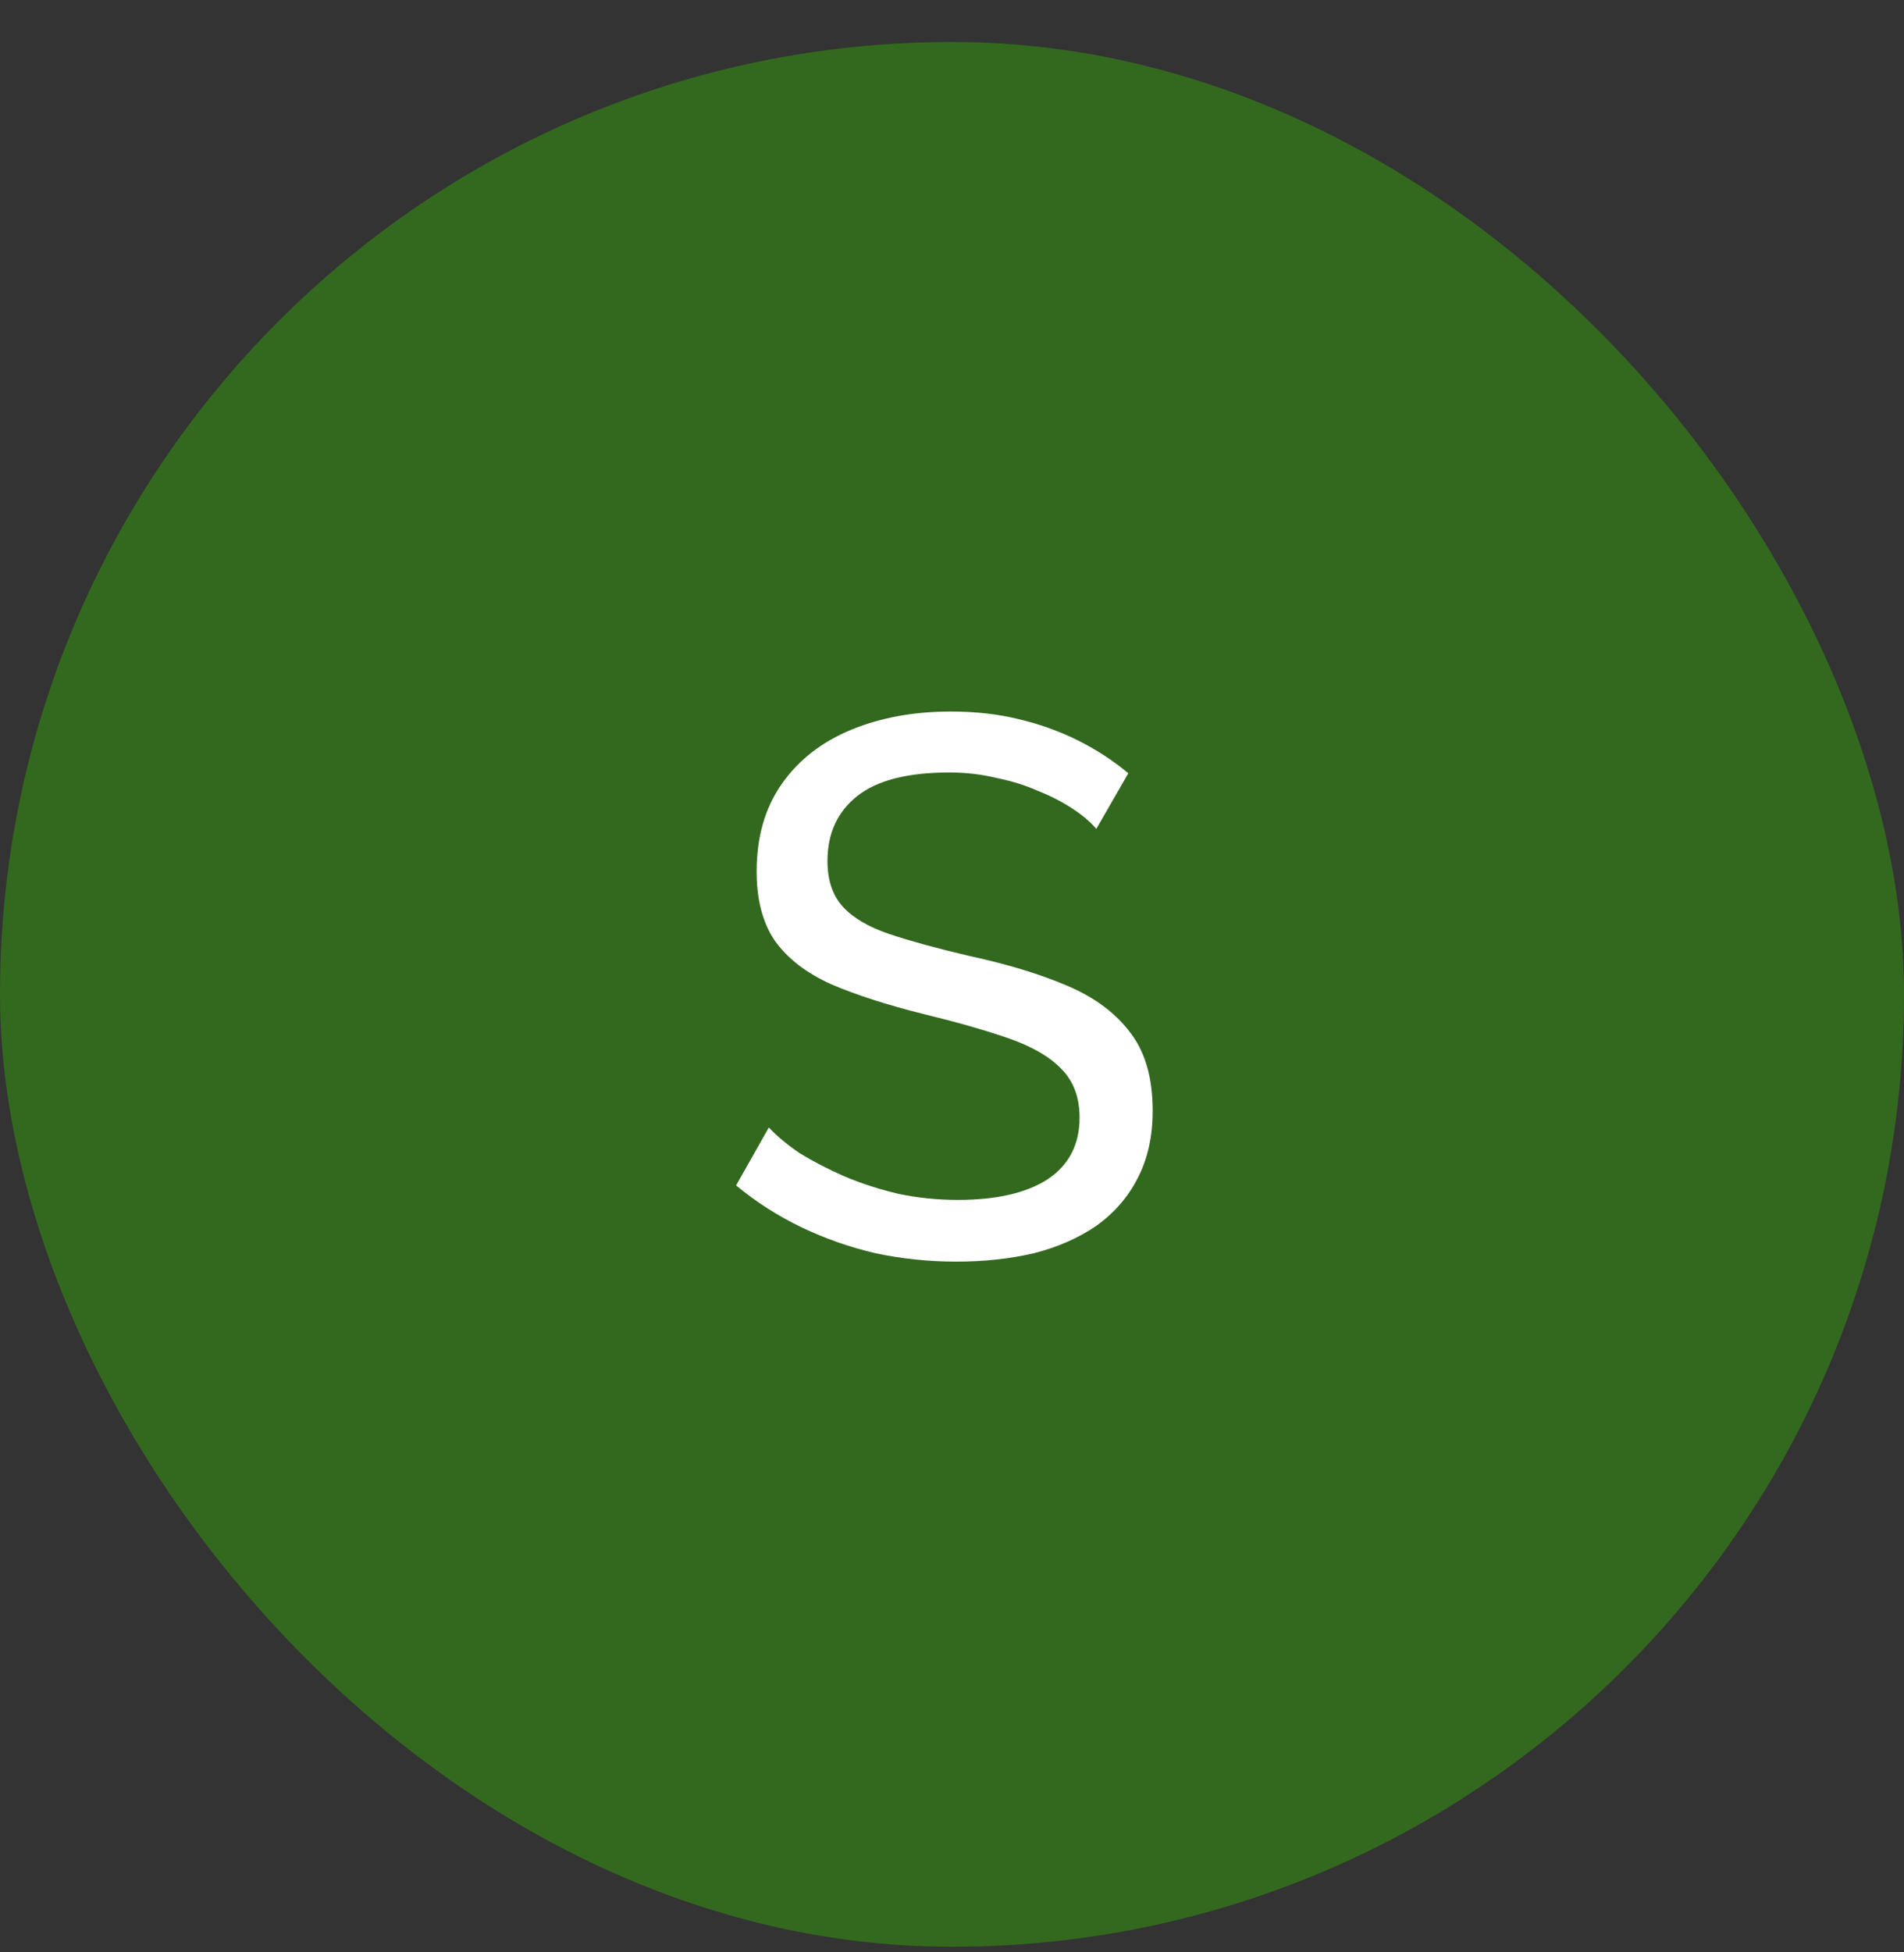 <svg width="40" height="41" viewBox="0 0 40 41" fill="none" xmlns="http://www.w3.org/2000/svg">
<rect x="0" y="0" width="40" height="41" fill="#333333" stroke="none"/>
<rect y="0.882" width="40" height="40" rx="20" fill="#33691E"/>
<path d="M23.032 17.406C22.904 17.256 22.733 17.113 22.52 16.974C22.307 16.835 22.067 16.712 21.8 16.606C21.533 16.488 21.24 16.398 20.92 16.334C20.611 16.259 20.285 16.222 19.944 16.222C19.069 16.222 18.424 16.387 18.008 16.718C17.592 17.049 17.384 17.502 17.384 18.078C17.384 18.483 17.491 18.803 17.704 19.038C17.917 19.273 18.243 19.465 18.68 19.614C19.128 19.763 19.693 19.918 20.376 20.078C21.165 20.248 21.848 20.456 22.424 20.702C23 20.947 23.443 21.278 23.752 21.694C24.061 22.099 24.216 22.643 24.216 23.326C24.216 23.87 24.109 24.345 23.896 24.75C23.693 25.145 23.405 25.475 23.032 25.742C22.659 25.998 22.221 26.19 21.72 26.318C21.219 26.435 20.675 26.494 20.088 26.494C19.512 26.494 18.947 26.435 18.392 26.318C17.848 26.19 17.331 26.009 16.84 25.774C16.349 25.539 15.891 25.246 15.464 24.894L16.152 23.678C16.323 23.859 16.541 24.041 16.808 24.222C17.085 24.392 17.395 24.552 17.736 24.702C18.088 24.851 18.467 24.974 18.872 25.07C19.277 25.155 19.693 25.198 20.12 25.198C20.931 25.198 21.56 25.054 22.008 24.766C22.456 24.467 22.68 24.035 22.68 23.47C22.68 23.043 22.552 22.702 22.296 22.446C22.051 22.19 21.683 21.977 21.192 21.806C20.701 21.635 20.104 21.465 19.4 21.294C18.632 21.102 17.987 20.894 17.464 20.67C16.941 20.435 16.547 20.131 16.28 19.758C16.024 19.384 15.896 18.899 15.896 18.302C15.896 17.576 16.072 16.963 16.424 16.462C16.776 15.96 17.261 15.582 17.88 15.326C18.499 15.07 19.197 14.942 19.976 14.942C20.488 14.942 20.963 14.995 21.4 15.102C21.848 15.209 22.264 15.358 22.648 15.55C23.032 15.742 23.384 15.971 23.704 16.238L23.032 17.406Z" fill="white"/>
</svg>
